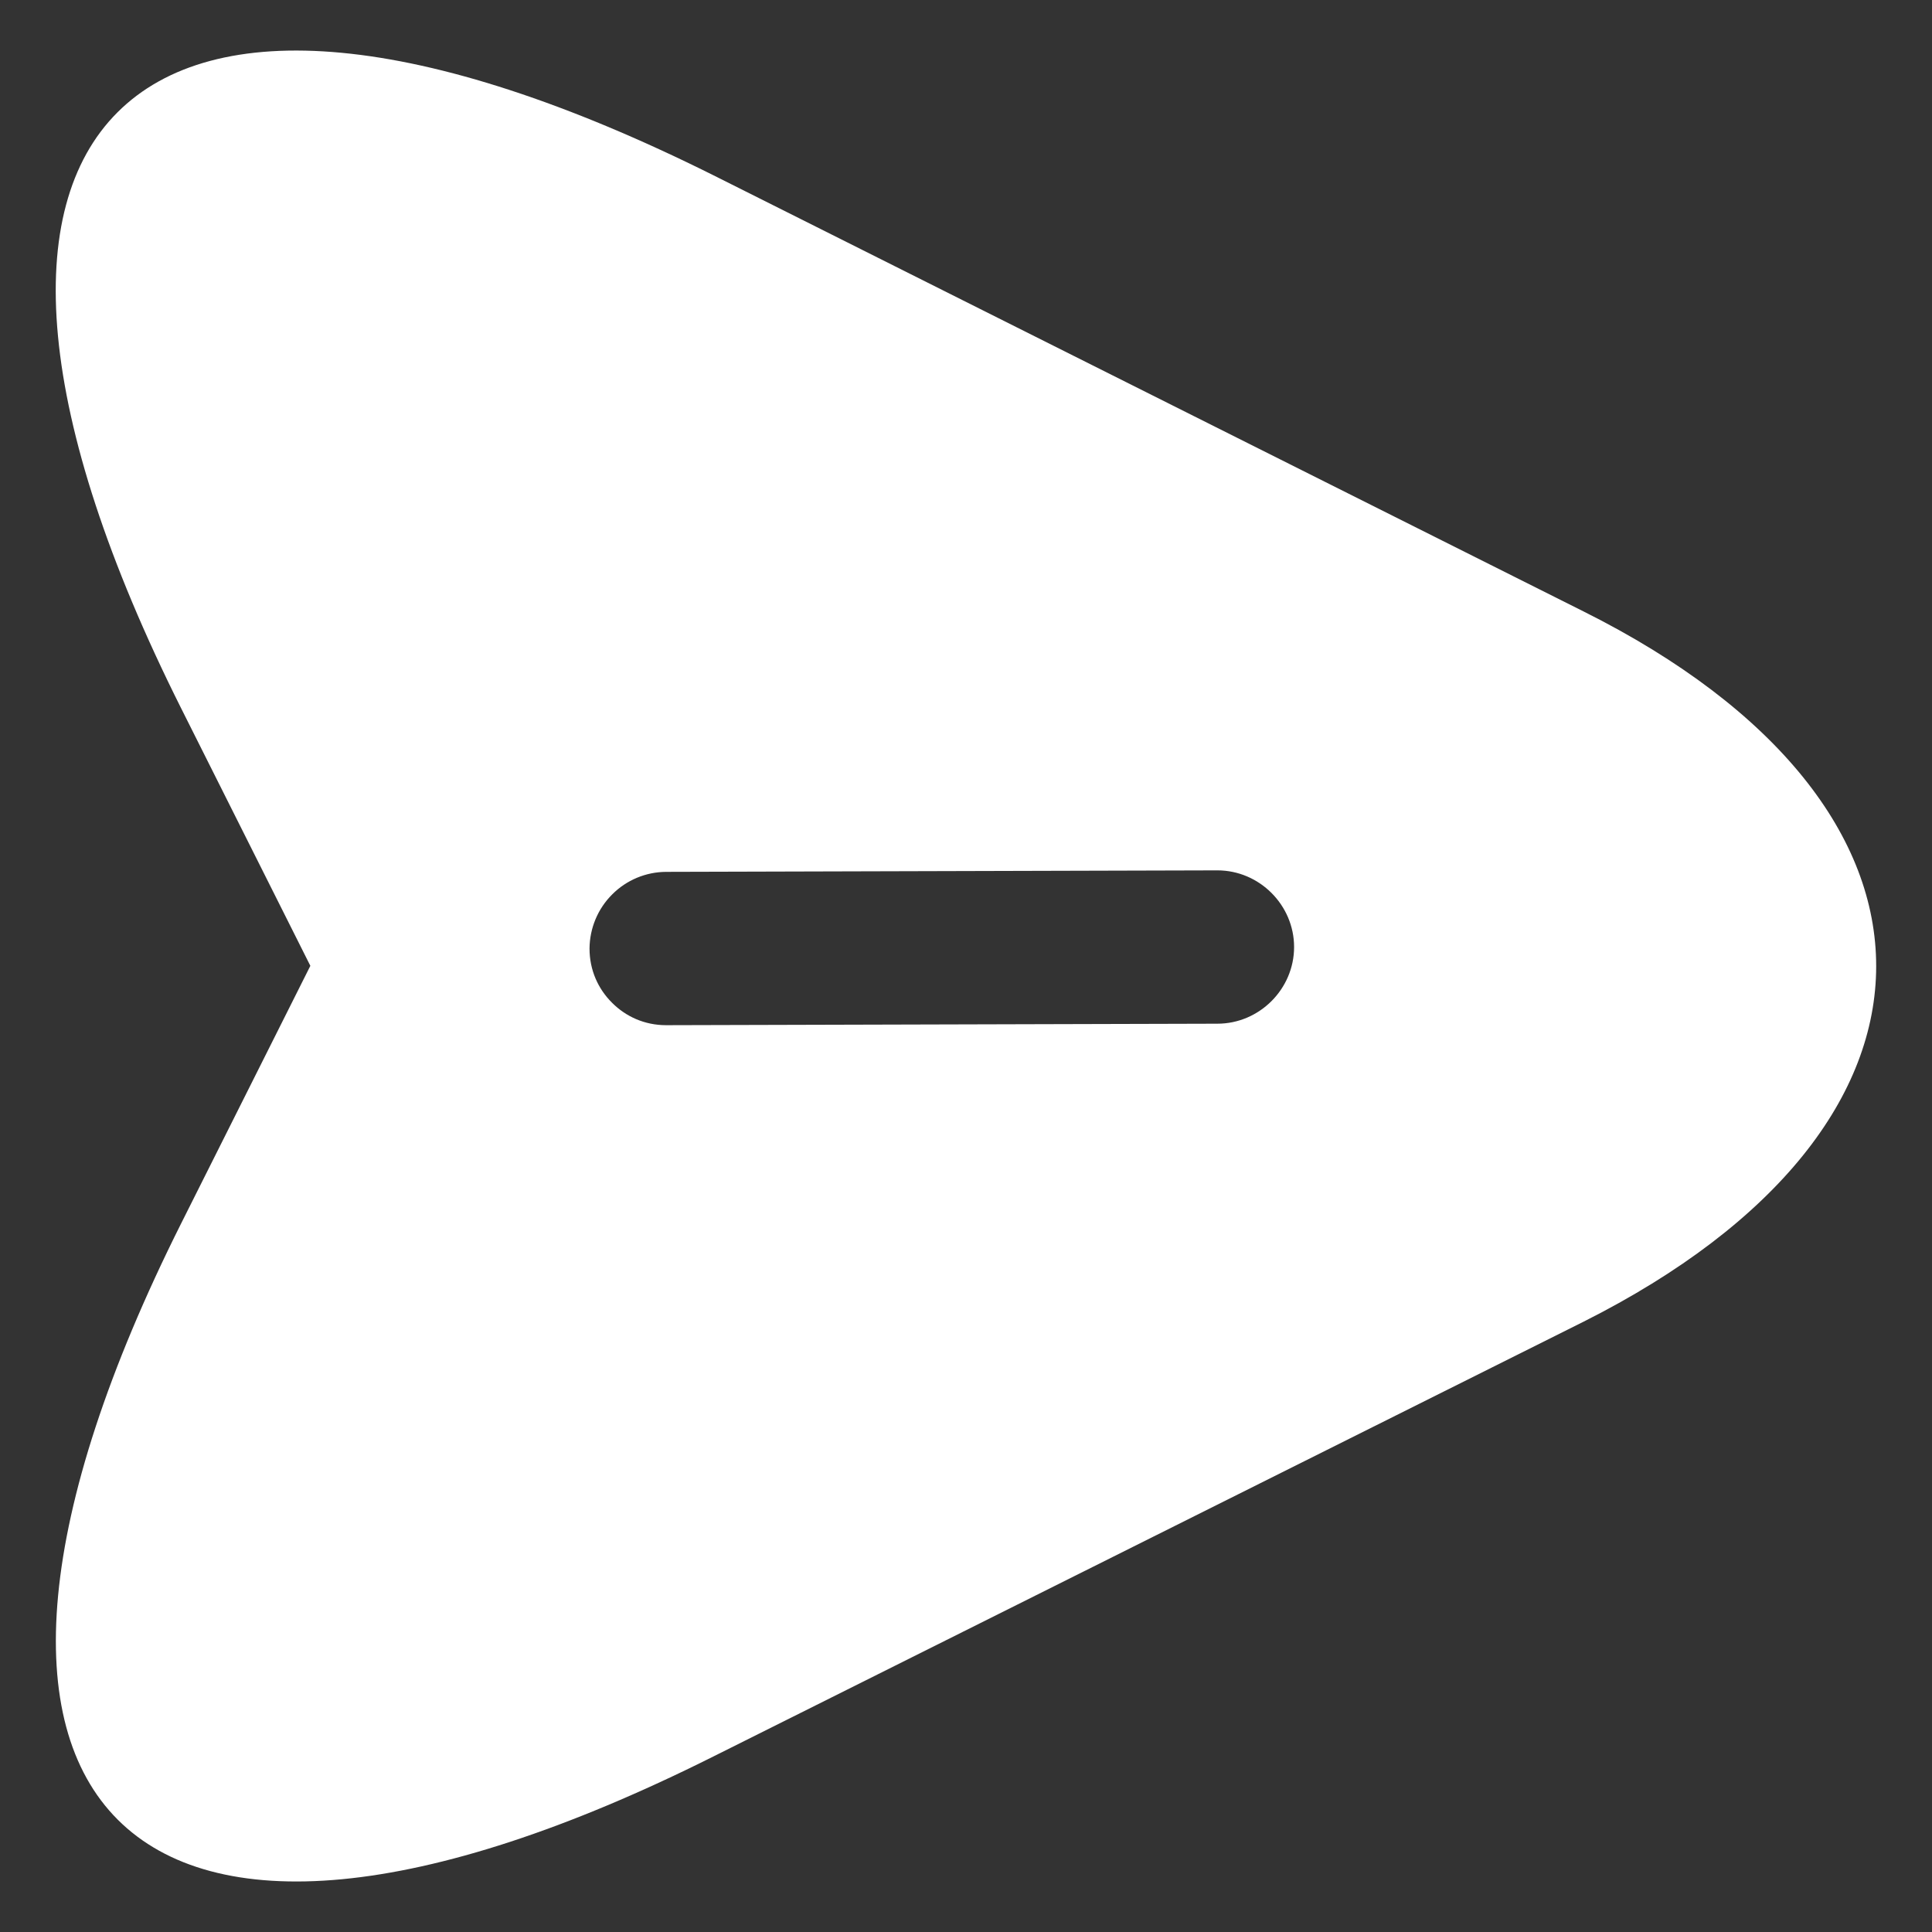 <svg width="22" height="22" viewBox="0 0 22 22" fill="none" xmlns="http://www.w3.org/2000/svg">
<rect x="0" y="0" width="22" height="22" fill="#333333" stroke="none"/>
<path d="M18.031 6.962L8.122 1.995C1.45 -1.333 -1.277 1.394 2.059 8.058L3.534 10.998L2.059 13.939C-1.277 20.603 1.458 23.338 8.122 20.002L18.031 15.051C22.471 12.819 22.48 9.186 18.031 6.962ZM13.863 11.657L7.586 11.674C7.339 11.674 7.125 11.575 6.969 11.418C6.812 11.262 6.713 11.048 6.713 10.801C6.715 10.57 6.807 10.348 6.971 10.185C7.134 10.021 7.355 9.929 7.586 9.928L13.863 9.911C14.341 9.911 14.736 10.306 14.736 10.784C14.736 11.262 14.341 11.657 13.863 11.657Z" fill="white"/>
</svg>
